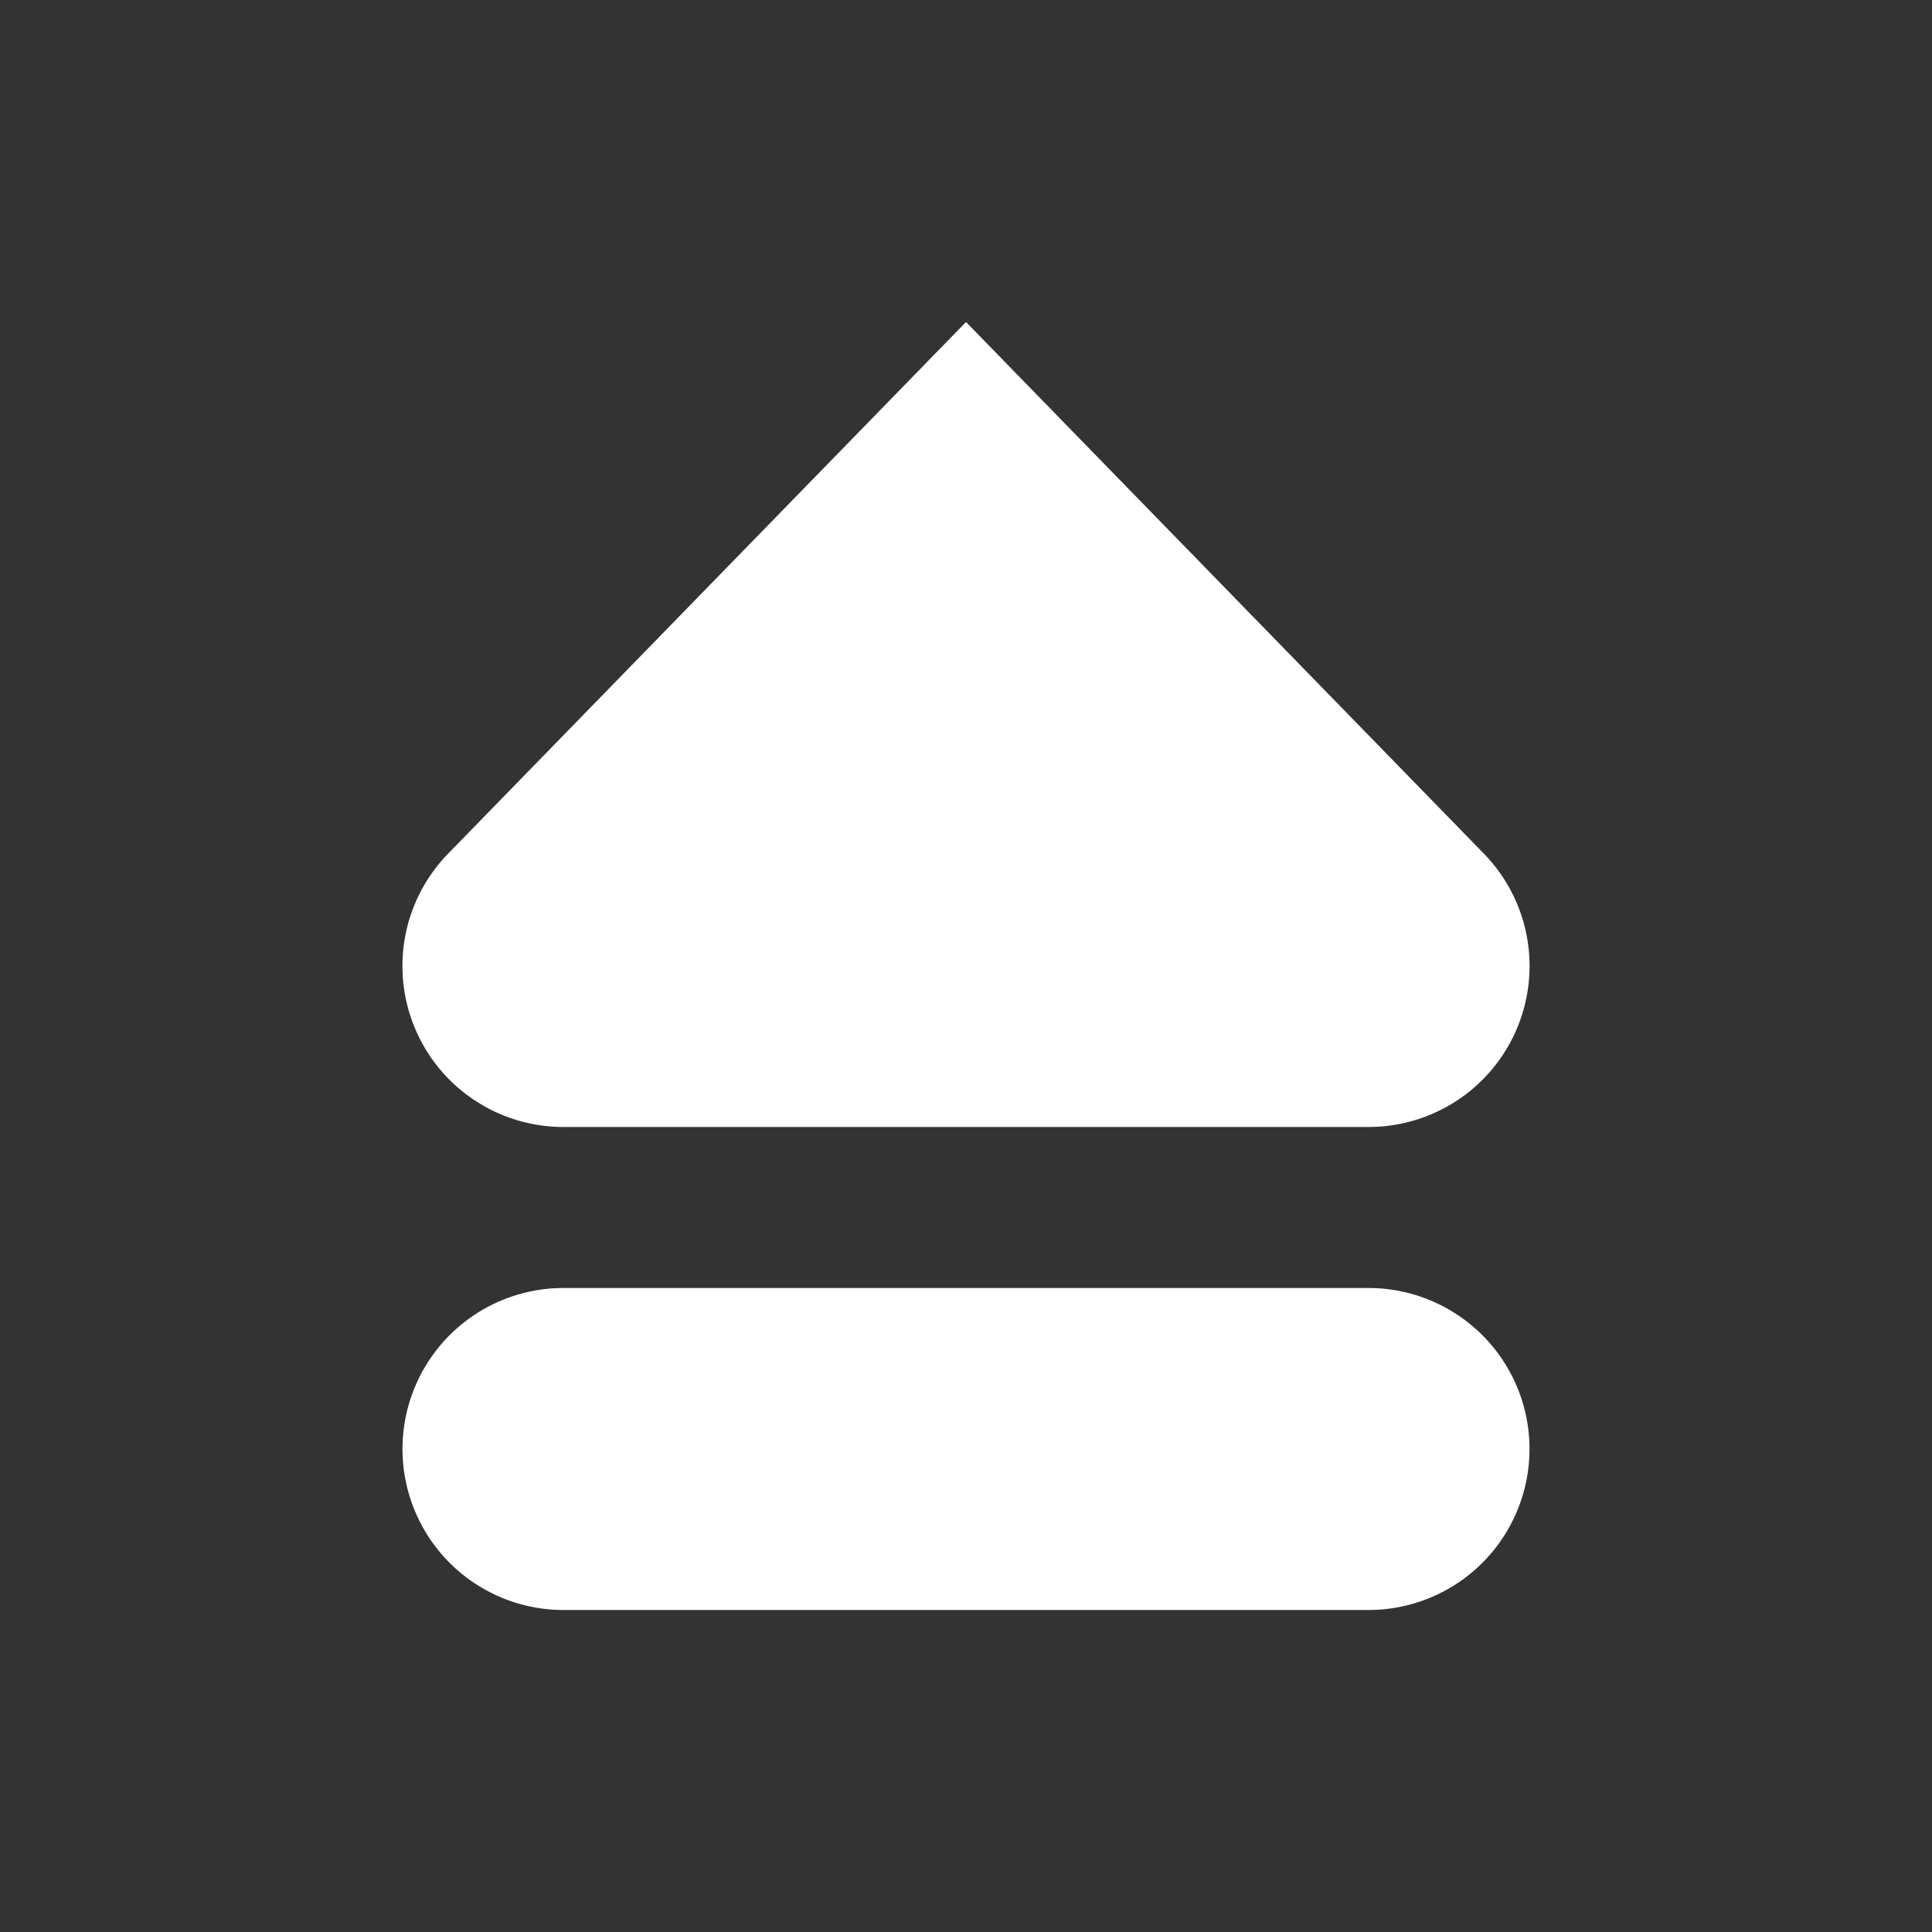 <?xml version="1.0" standalone="no"?><!DOCTYPE svg PUBLIC "-//W3C//DTD SVG 1.1//EN" "http://www.w3.org/Graphics/SVG/1.1/DTD/svg11.dtd"><svg class="icon" width="200px" height="200.00px" viewBox="0 0 1024 1024" version="1.1" xmlns="http://www.w3.org/2000/svg"><rect x="0" y="0" width="1024" height="1024" fill="#333333" stroke="none"/><path fill="#ffffff" d="M725.333 682.667H298.667a85.333 85.333 0 0 0 0 170.667h426.667a85.333 85.333 0 0 0 0-170.667z m61.141-230.229L512 170.667l-274.475 281.771A85.333 85.333 0 0 0 298.667 597.333h426.667a85.333 85.333 0 0 0 61.141-144.896z" /></svg>